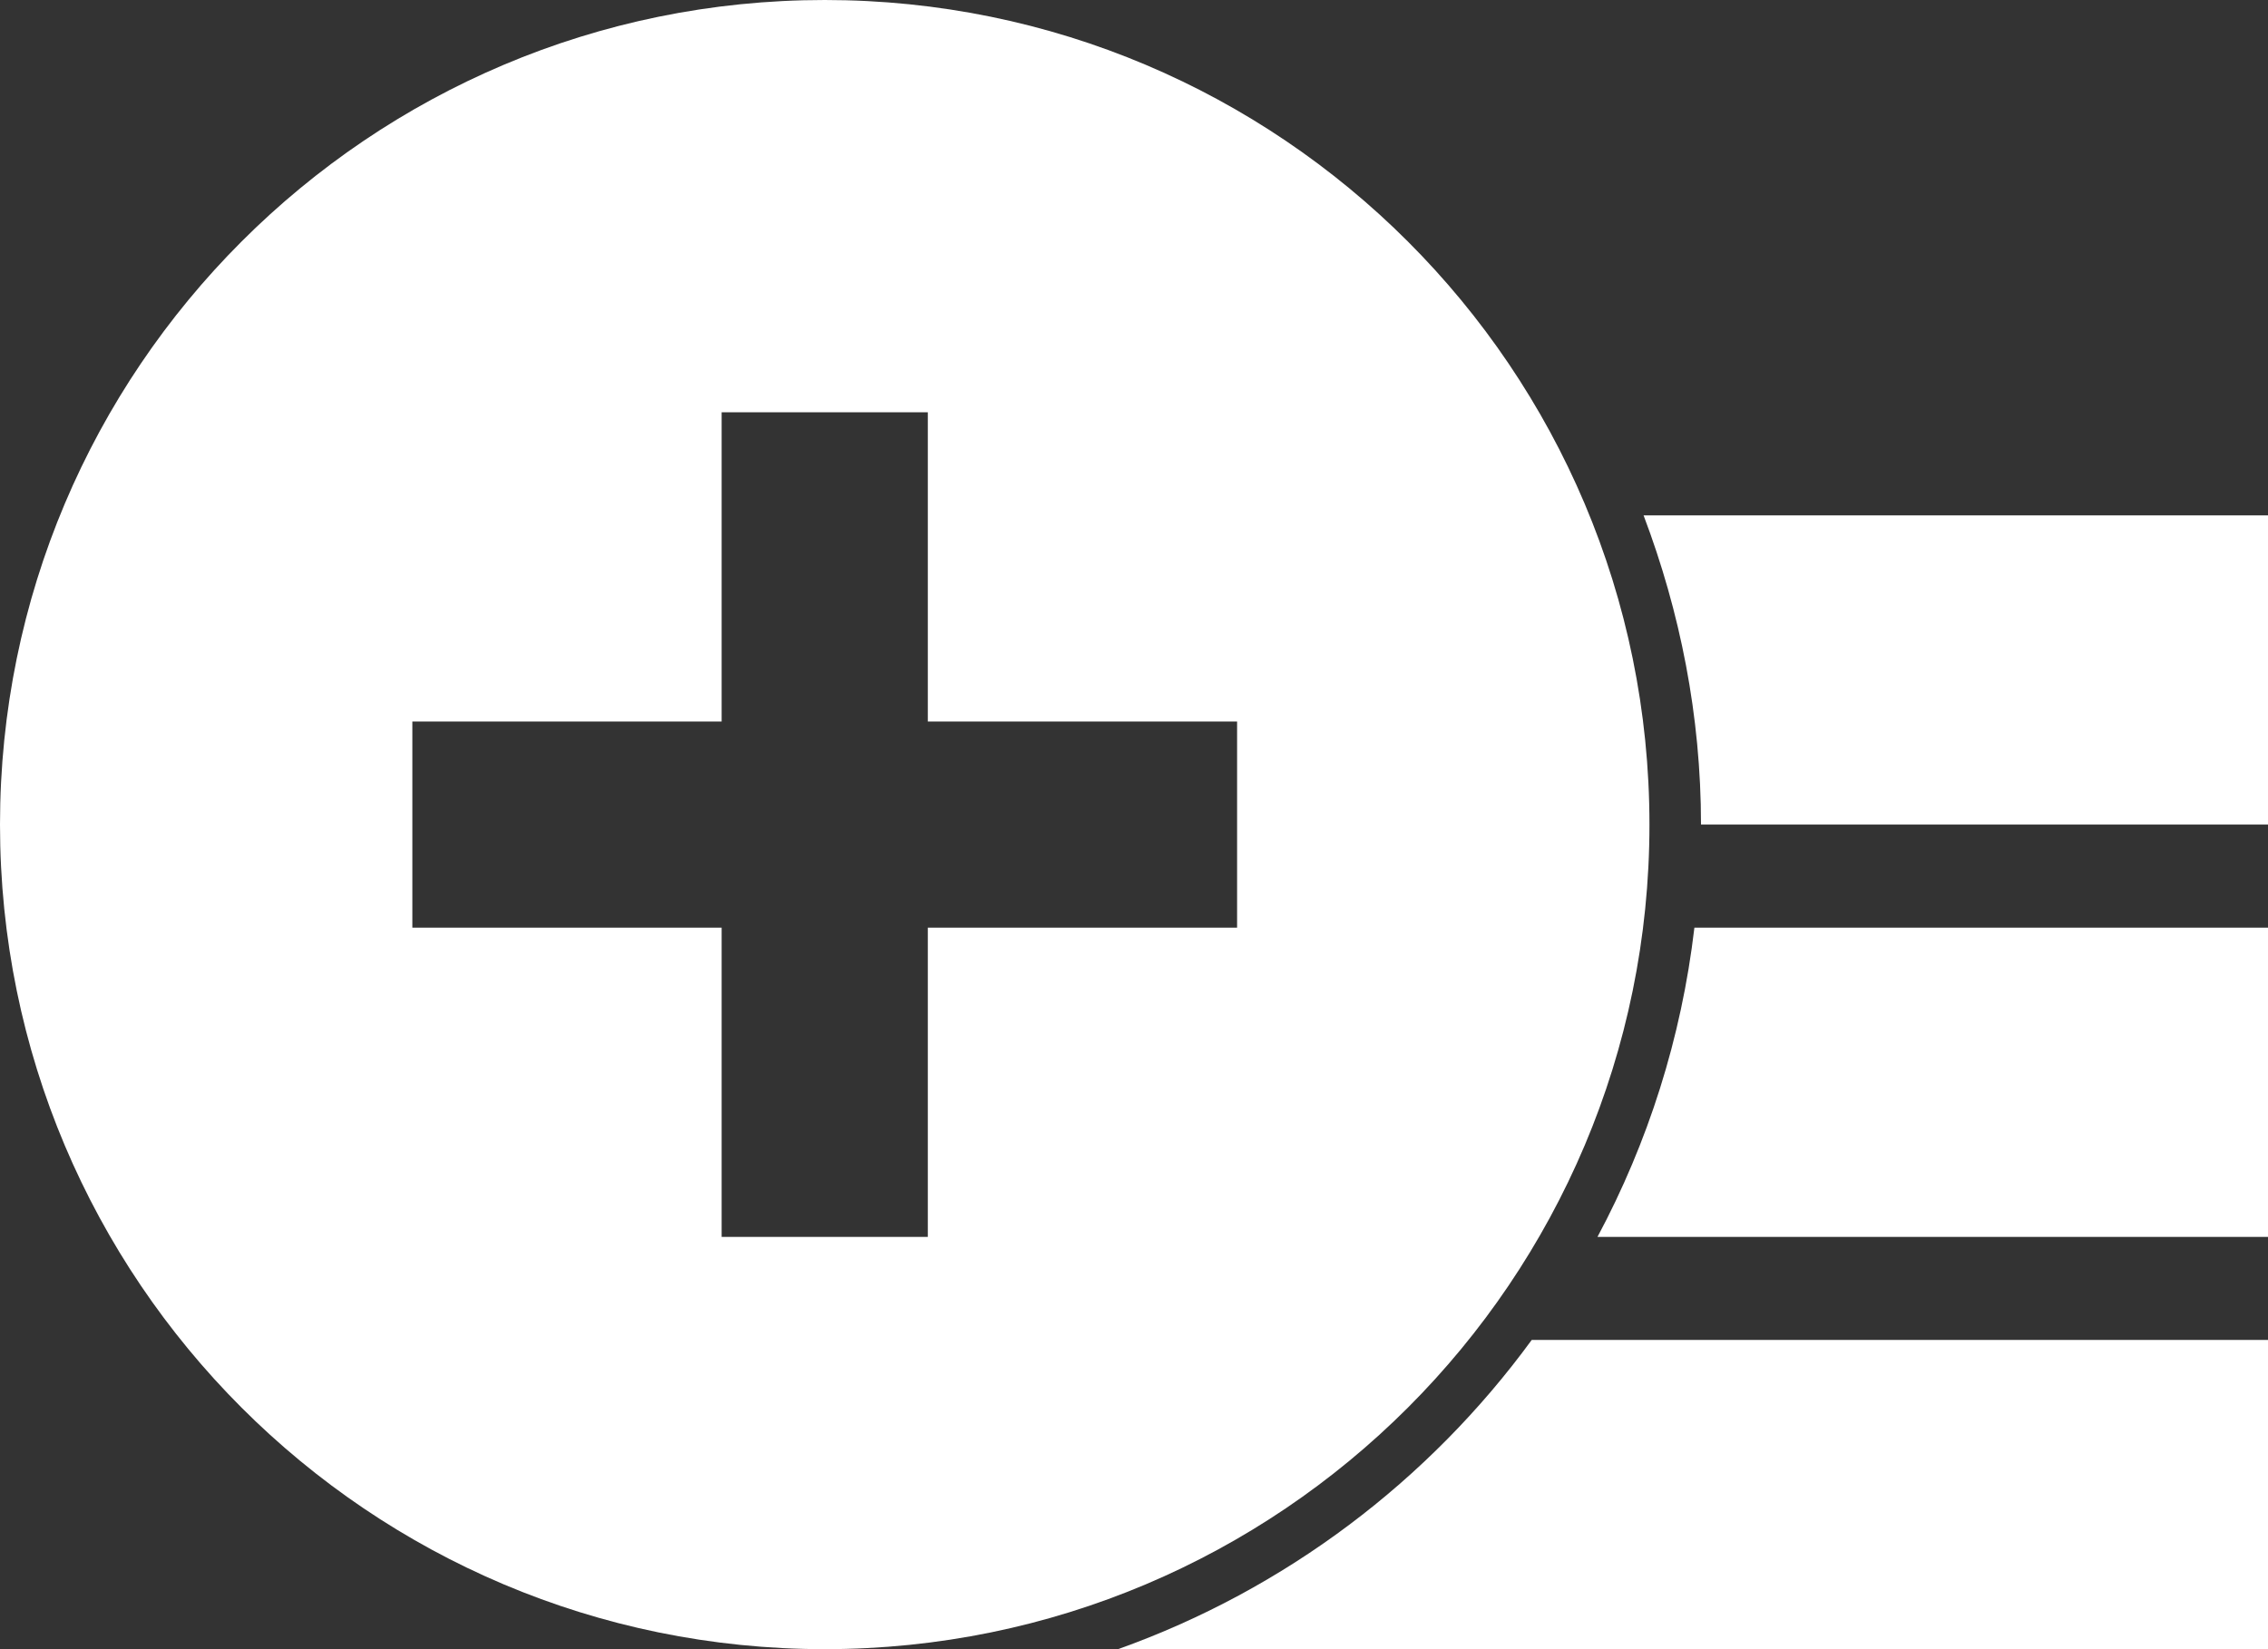 <?xml version="1.0" encoding="utf-8"?>
<!-- Generator: Adobe Illustrator 17.0.0, SVG Export Plug-In . SVG Version: 6.00 Build 0)  -->
<!DOCTYPE svg PUBLIC "-//W3C//DTD SVG 1.1//EN" "http://www.w3.org/Graphics/SVG/1.1/DTD/svg11.dtd">
<svg version="1.1" id="Layer_1" xmlns="http://www.w3.org/2000/svg" xmlns:xlink="http://www.w3.org/1999/xlink" x="0px" y="0px"
	 width="22px" height="16px" viewBox="4 7 22 16" enable-background="new 4 7 22 16" xml:space="preserve">
<rect x="4" y="7" width="22" height="16" fill="#333333" stroke="none"/>
<symbol  id="OpenCat" viewBox="-15 -15 30 30">
	<path fill="#FFFFFF" d="M4.943,3C5.297,2.065,5.5,1.057,5.5,0H11v3H4.943z"/>
	<path fill="#FFFFFF" d="M5.436-1C5.31-2.073,4.985-3.086,4.496-4H11v3H5.436z"/>
	<path fill="#FFFFFF" d="M3.858-5C2.86-6.366,1.467-7.421-0.155-8H11v3H3.858z"/>
	<path fill="#FFFFFF" d="M-3,8c-4.418,0-8-3.582-8-8s3.582-8,8-8s8,3.582,8,8S1.418,8-3,8z M1-1h-3v-3h-2v3h-3v2h3v3h2V1h3V-1z"/>
	<polygon fill="none" points="15,-15 -15,-15 -15,15 15,15 	"/>
</symbol>
<use xlink:href="#OpenCat"  width="30" height="30" id="XMLID_1_" x="-15" y="-15" transform="matrix(1 0 0 -1 15 15)" overflow="visible"/>
</svg>
